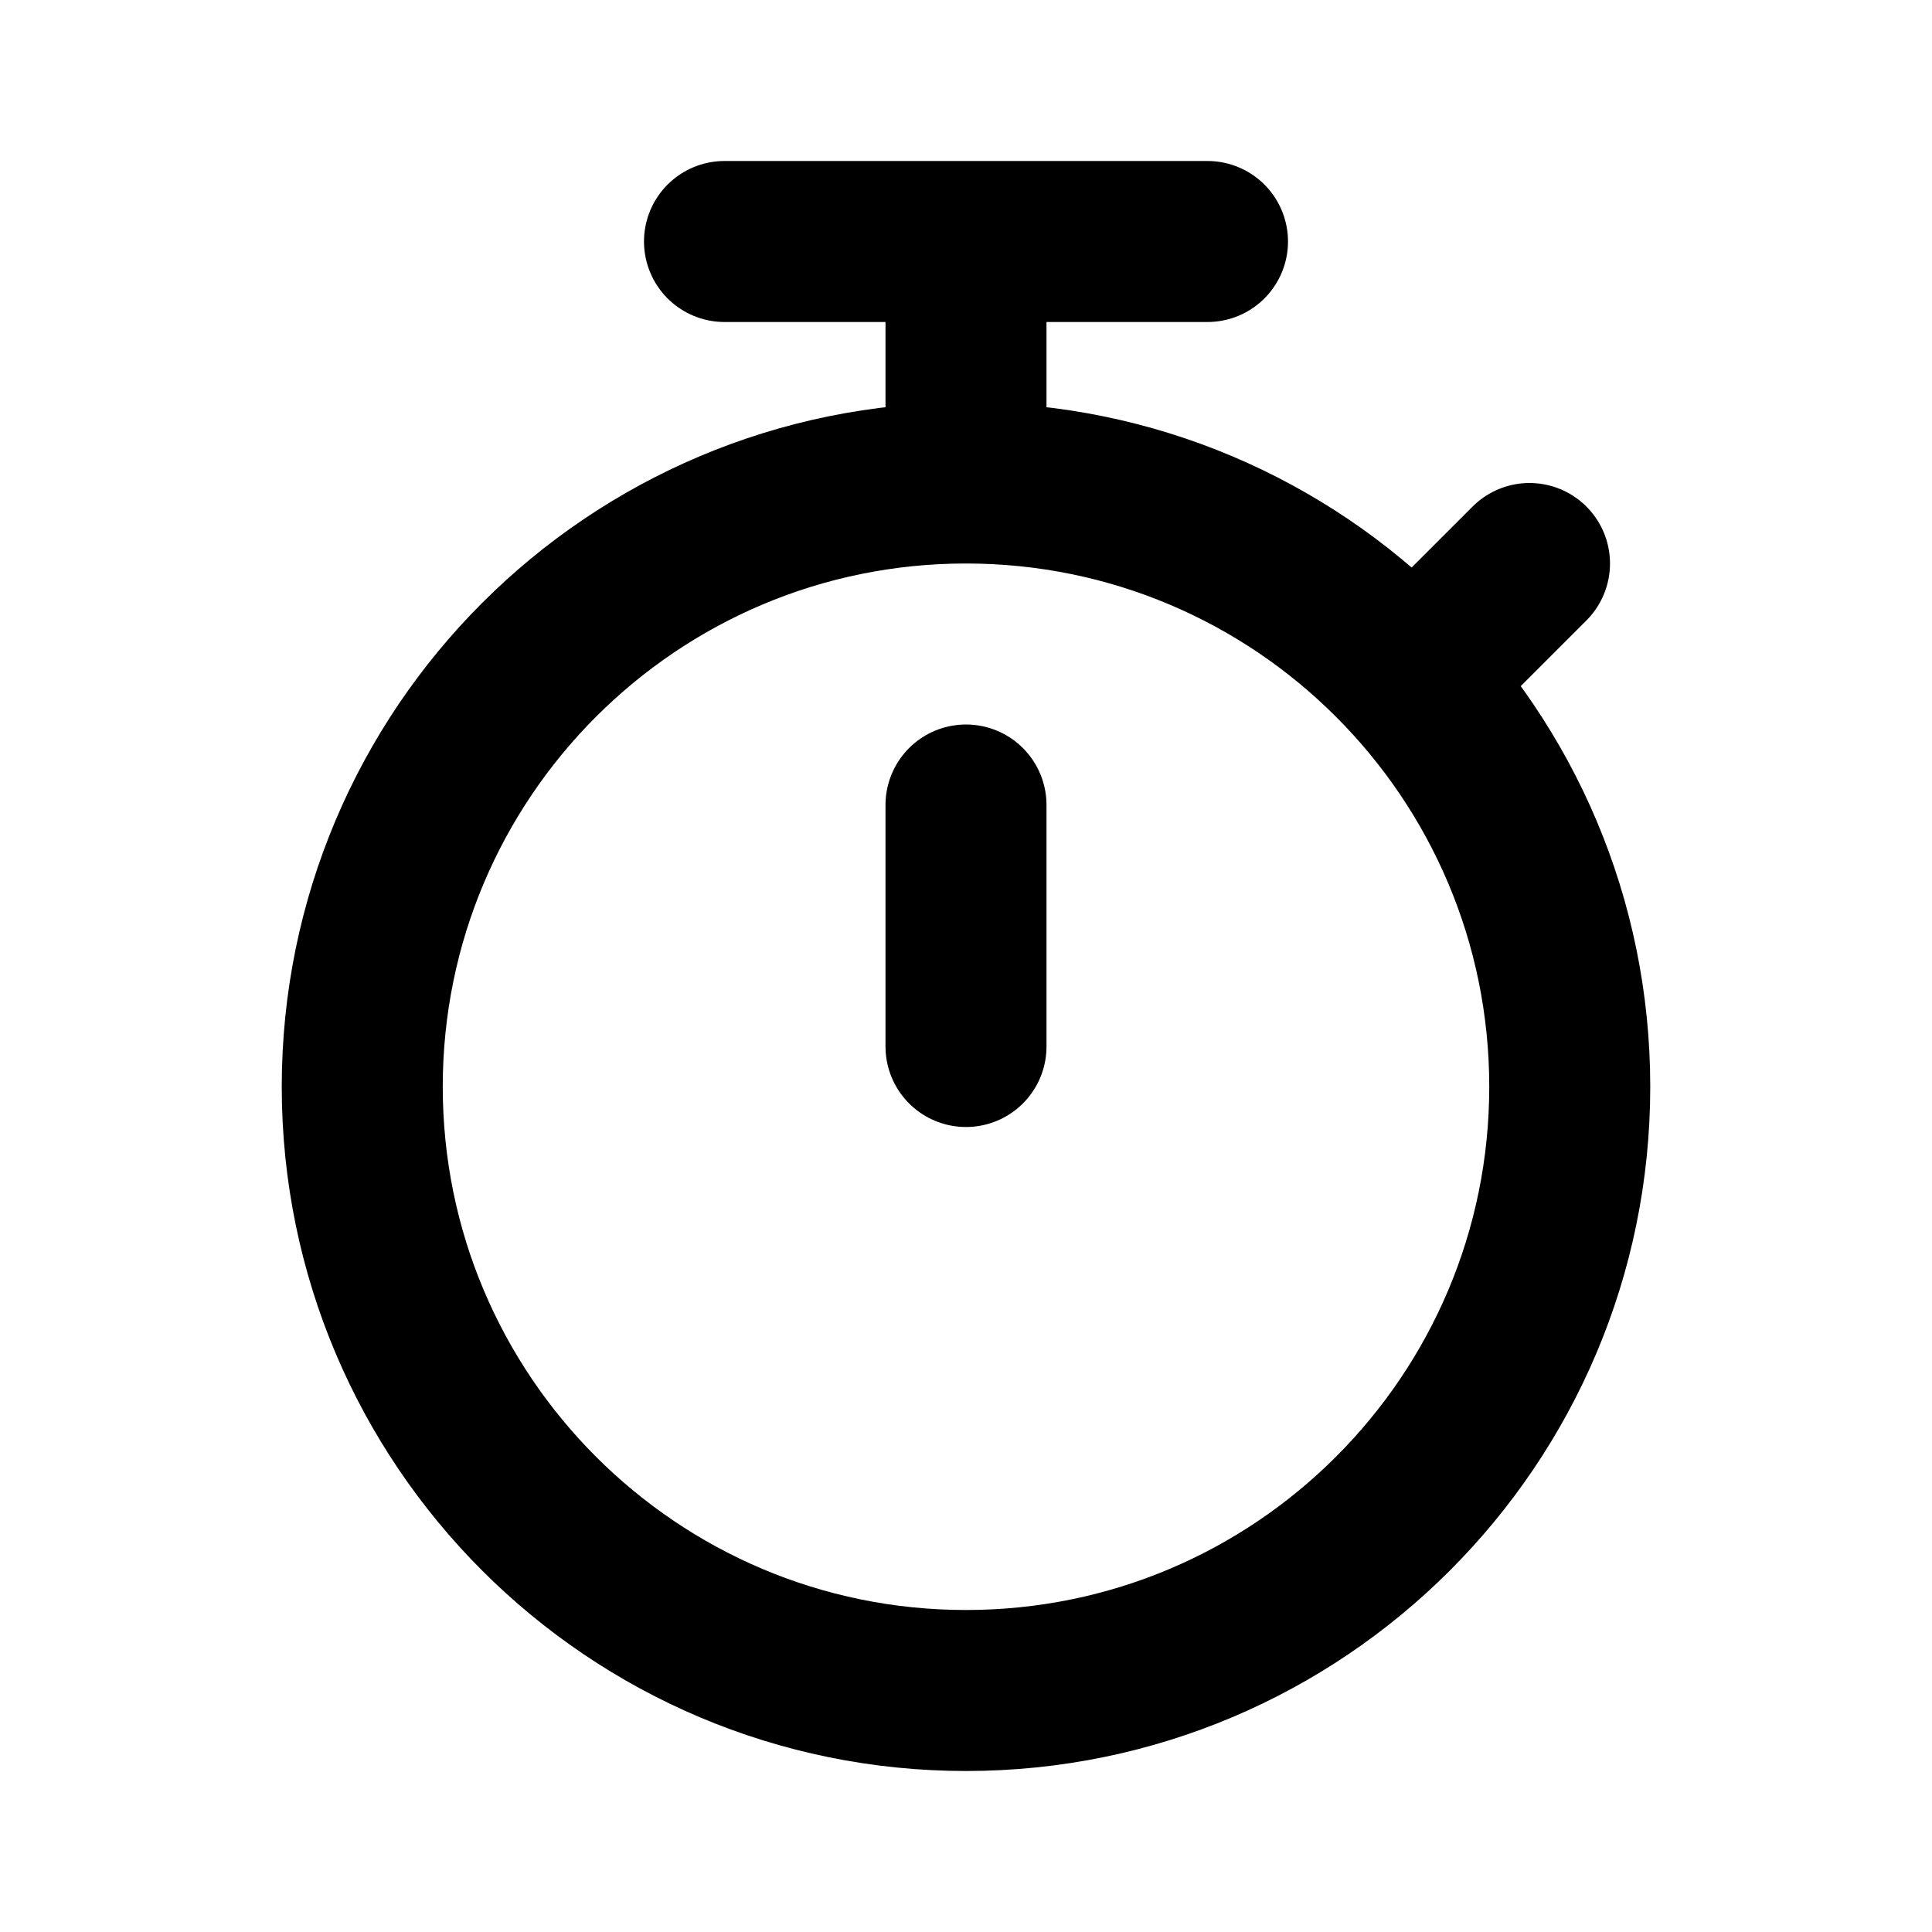 <svg xmlns="http://www.w3.org/2000/svg" viewBox="0 0 24 24" width="1em" height="1em">
    <path fill="none" stroke="currentColor" stroke-linecap="round" stroke-linejoin="round" stroke-width="2" d="M4.5 13.5C4.5 9.358 7.858 6 12 6C16.142 6 19.5 9.358 19.5 13.5C19.5 17.642 16.142 21 12 21C7.858 21 4.5 17.642 4.5 13.5ZM12 10L12 13M12 6L12 3M9 3L15 3M18 8L19 7"/>
</svg>